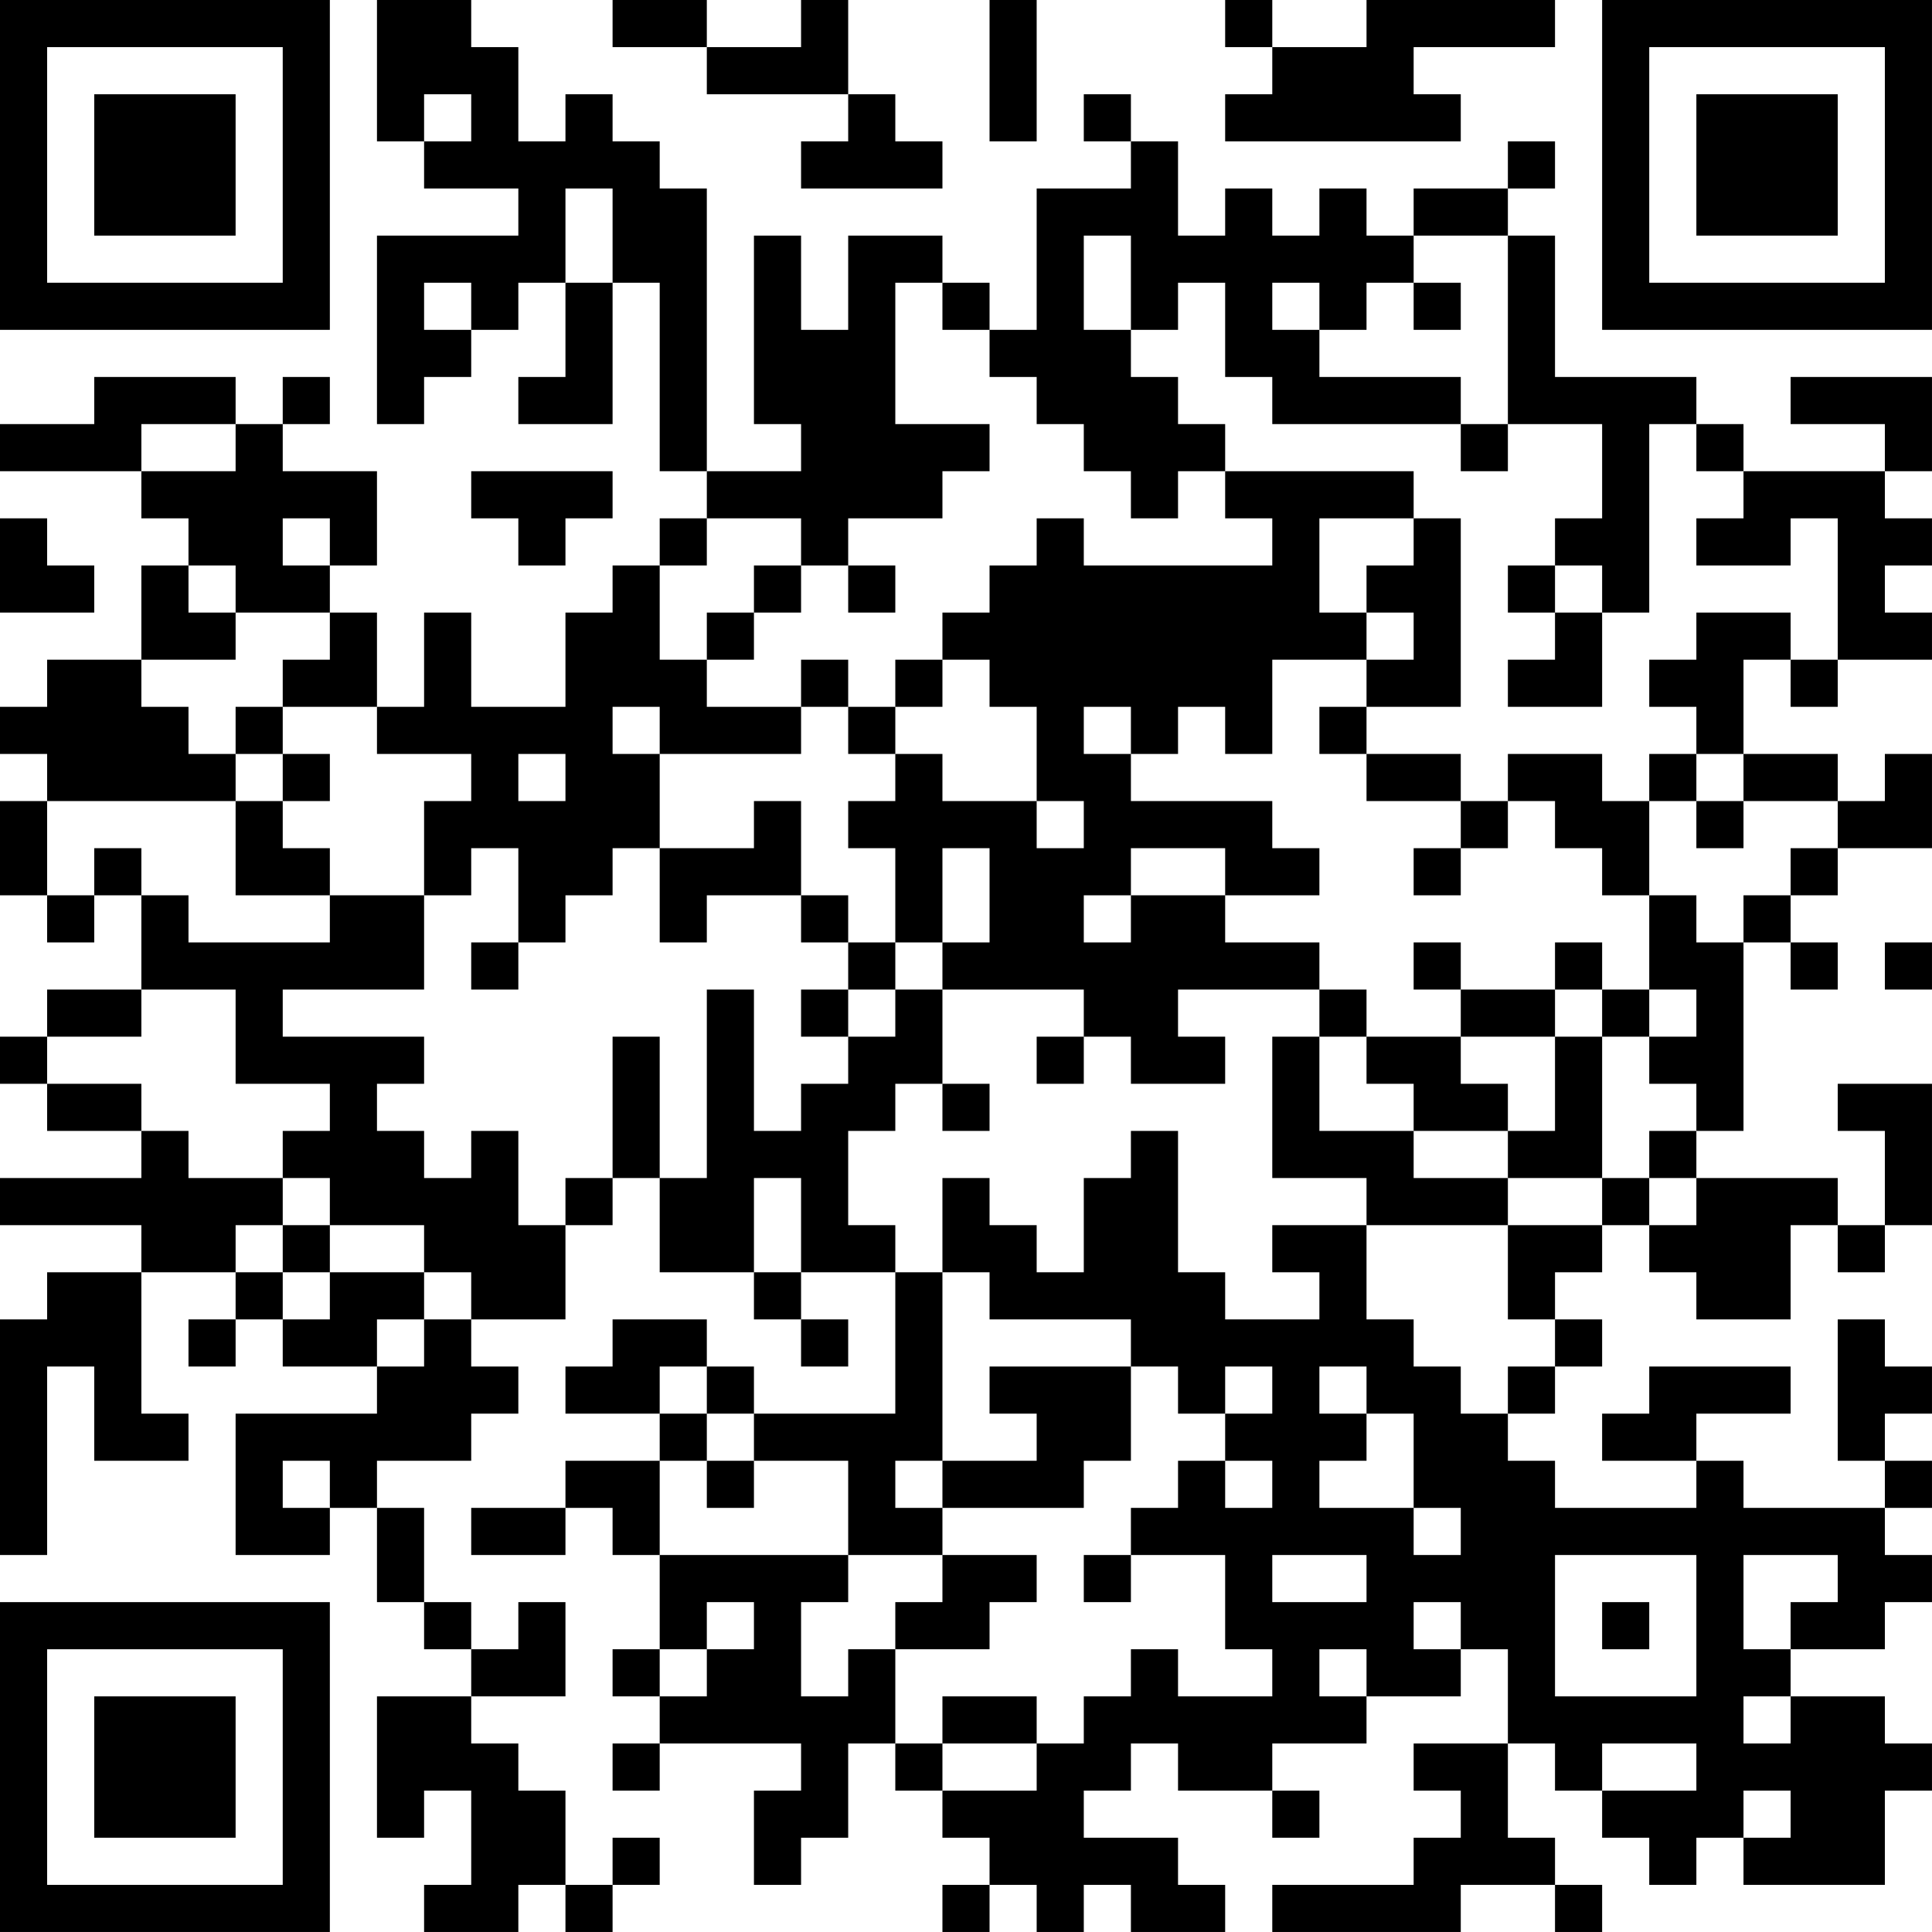 <?xml version="1.0" encoding="UTF-8"?>
<svg xmlns="http://www.w3.org/2000/svg" version="1.1" width="200" height="200" viewBox="0 0 200 200"><rect x="0" y="0" width="200" height="200" fill="#ffffff"/><g transform="scale(4.878)"><g transform="translate(0,0)"><path fill-rule="evenodd" d="M8 0L8 3L9 3L9 4L11 4L11 5L8 5L8 9L9 9L9 8L10 8L10 7L11 7L11 6L12 6L12 8L11 8L11 9L13 9L13 6L14 6L14 10L15 10L15 11L14 11L14 12L13 12L13 13L12 13L12 15L10 15L10 13L9 13L9 15L8 15L8 13L7 13L7 12L8 12L8 10L6 10L6 9L7 9L7 8L6 8L6 9L5 9L5 8L2 8L2 9L0 9L0 10L3 10L3 11L4 11L4 12L3 12L3 14L1 14L1 15L0 15L0 16L1 16L1 17L0 17L0 19L1 19L1 20L2 20L2 19L3 19L3 21L1 21L1 22L0 22L0 23L1 23L1 24L3 24L3 25L0 25L0 26L3 26L3 27L1 27L1 28L0 28L0 33L1 33L1 29L2 29L2 31L4 31L4 30L3 30L3 27L5 27L5 28L4 28L4 29L5 29L5 28L6 28L6 29L8 29L8 30L5 30L5 33L7 33L7 32L8 32L8 34L9 34L9 35L10 35L10 36L8 36L8 39L9 39L9 38L10 38L10 40L9 40L9 41L11 41L11 40L12 40L12 41L13 41L13 40L14 40L14 39L13 39L13 40L12 40L12 38L11 38L11 37L10 37L10 36L12 36L12 34L11 34L11 35L10 35L10 34L9 34L9 32L8 32L8 31L10 31L10 30L11 30L11 29L10 29L10 28L12 28L12 26L13 26L13 25L14 25L14 27L16 27L16 28L17 28L17 29L18 29L18 28L17 28L17 27L19 27L19 30L16 30L16 29L15 29L15 28L13 28L13 29L12 29L12 30L14 30L14 31L12 31L12 32L10 32L10 33L12 33L12 32L13 32L13 33L14 33L14 35L13 35L13 36L14 36L14 37L13 37L13 38L14 38L14 37L17 37L17 38L16 38L16 40L17 40L17 39L18 39L18 37L19 37L19 38L20 38L20 39L21 39L21 40L20 40L20 41L21 41L21 40L22 40L22 41L23 41L23 40L24 40L24 41L26 41L26 40L25 40L25 39L23 39L23 38L24 38L24 37L25 37L25 38L27 38L27 39L28 39L28 38L27 38L27 37L29 37L29 36L31 36L31 35L32 35L32 37L30 37L30 38L31 38L31 39L30 39L30 40L27 40L27 41L31 41L31 40L33 40L33 41L34 41L34 40L33 40L33 39L32 39L32 37L33 37L33 38L34 38L34 39L35 39L35 40L36 40L36 39L37 39L37 40L40 40L40 38L41 38L41 37L40 37L40 36L38 36L38 35L40 35L40 34L41 34L41 33L40 33L40 32L41 32L41 31L40 31L40 30L41 30L41 29L40 29L40 28L39 28L39 31L40 31L40 32L37 32L37 31L36 31L36 30L38 30L38 29L35 29L35 30L34 30L34 31L36 31L36 32L33 32L33 31L32 31L32 30L33 30L33 29L34 29L34 28L33 28L33 27L34 27L34 26L35 26L35 27L36 27L36 28L38 28L38 26L39 26L39 27L40 27L40 26L41 26L41 23L39 23L39 24L40 24L40 26L39 26L39 25L36 25L36 24L37 24L37 20L38 20L38 21L39 21L39 20L38 20L38 19L39 19L39 18L41 18L41 16L40 16L40 17L39 17L39 16L37 16L37 14L38 14L38 15L39 15L39 14L41 14L41 13L40 13L40 12L41 12L41 11L40 11L40 10L41 10L41 8L38 8L38 9L40 9L40 10L37 10L37 9L36 9L36 8L33 8L33 5L32 5L32 4L33 4L33 3L32 3L32 4L30 4L30 5L29 5L29 4L28 4L28 5L27 5L27 4L26 4L26 5L25 5L25 3L24 3L24 2L23 2L23 3L24 3L24 4L22 4L22 7L21 7L21 6L20 6L20 5L18 5L18 7L17 7L17 5L16 5L16 9L17 9L17 10L15 10L15 4L14 4L14 3L13 3L13 2L12 2L12 3L11 3L11 1L10 1L10 0ZM13 0L13 1L15 1L15 2L18 2L18 3L17 3L17 4L20 4L20 3L19 3L19 2L18 2L18 0L17 0L17 1L15 1L15 0ZM21 0L21 3L22 3L22 0ZM26 0L26 1L27 1L27 2L26 2L26 3L31 3L31 2L30 2L30 1L33 1L33 0L29 0L29 1L27 1L27 0ZM9 2L9 3L10 3L10 2ZM12 4L12 6L13 6L13 4ZM23 5L23 7L24 7L24 8L25 8L25 9L26 9L26 10L25 10L25 11L24 11L24 10L23 10L23 9L22 9L22 8L21 8L21 7L20 7L20 6L19 6L19 9L21 9L21 10L20 10L20 11L18 11L18 12L17 12L17 11L15 11L15 12L14 12L14 14L15 14L15 15L17 15L17 16L14 16L14 15L13 15L13 16L14 16L14 18L13 18L13 19L12 19L12 20L11 20L11 18L10 18L10 19L9 19L9 17L10 17L10 16L8 16L8 15L6 15L6 14L7 14L7 13L5 13L5 12L4 12L4 13L5 13L5 14L3 14L3 15L4 15L4 16L5 16L5 17L1 17L1 19L2 19L2 18L3 18L3 19L4 19L4 20L7 20L7 19L9 19L9 21L6 21L6 22L9 22L9 23L8 23L8 24L9 24L9 25L10 25L10 24L11 24L11 26L12 26L12 25L13 25L13 22L14 22L14 25L15 25L15 21L16 21L16 24L17 24L17 23L18 23L18 22L19 22L19 21L20 21L20 23L19 23L19 24L18 24L18 26L19 26L19 27L20 27L20 31L19 31L19 32L20 32L20 33L18 33L18 31L16 31L16 30L15 30L15 29L14 29L14 30L15 30L15 31L14 31L14 33L18 33L18 34L17 34L17 36L18 36L18 35L19 35L19 37L20 37L20 38L22 38L22 37L23 37L23 36L24 36L24 35L25 35L25 36L27 36L27 35L26 35L26 33L24 33L24 32L25 32L25 31L26 31L26 32L27 32L27 31L26 31L26 30L27 30L27 29L26 29L26 30L25 30L25 29L24 29L24 28L21 28L21 27L20 27L20 25L21 25L21 26L22 26L22 27L23 27L23 25L24 25L24 24L25 24L25 27L26 27L26 28L28 28L28 27L27 27L27 26L29 26L29 28L30 28L30 29L31 29L31 30L32 30L32 29L33 29L33 28L32 28L32 26L34 26L34 25L35 25L35 26L36 26L36 25L35 25L35 24L36 24L36 23L35 23L35 22L36 22L36 21L35 21L35 19L36 19L36 20L37 20L37 19L38 19L38 18L39 18L39 17L37 17L37 16L36 16L36 15L35 15L35 14L36 14L36 13L38 13L38 14L39 14L39 11L38 11L38 12L36 12L36 11L37 11L37 10L36 10L36 9L35 9L35 13L34 13L34 12L33 12L33 11L34 11L34 9L32 9L32 5L30 5L30 6L29 6L29 7L28 7L28 6L27 6L27 7L28 7L28 8L31 8L31 9L27 9L27 8L26 8L26 6L25 6L25 7L24 7L24 5ZM9 6L9 7L10 7L10 6ZM30 6L30 7L31 7L31 6ZM3 9L3 10L5 10L5 9ZM31 9L31 10L32 10L32 9ZM10 10L10 11L11 11L11 12L12 12L12 11L13 11L13 10ZM26 10L26 11L27 11L27 12L23 12L23 11L22 11L22 12L21 12L21 13L20 13L20 14L19 14L19 15L18 15L18 14L17 14L17 15L18 15L18 16L19 16L19 17L18 17L18 18L19 18L19 20L18 20L18 19L17 19L17 17L16 17L16 18L14 18L14 20L15 20L15 19L17 19L17 20L18 20L18 21L17 21L17 22L18 22L18 21L19 21L19 20L20 20L20 21L23 21L23 22L22 22L22 23L23 23L23 22L24 22L24 23L26 23L26 22L25 22L25 21L28 21L28 22L27 22L27 25L29 25L29 26L32 26L32 25L34 25L34 22L35 22L35 21L34 21L34 20L33 20L33 21L31 21L31 20L30 20L30 21L31 21L31 22L29 22L29 21L28 21L28 20L26 20L26 19L28 19L28 18L27 18L27 17L24 17L24 16L25 16L25 15L26 15L26 16L27 16L27 14L29 14L29 15L28 15L28 16L29 16L29 17L31 17L31 18L30 18L30 19L31 19L31 18L32 18L32 17L33 17L33 18L34 18L34 19L35 19L35 17L36 17L36 18L37 18L37 17L36 17L36 16L35 16L35 17L34 17L34 16L32 16L32 17L31 17L31 16L29 16L29 15L31 15L31 11L30 11L30 10ZM0 11L0 13L2 13L2 12L1 12L1 11ZM6 11L6 12L7 12L7 11ZM28 11L28 13L29 13L29 14L30 14L30 13L29 13L29 12L30 12L30 11ZM16 12L16 13L15 13L15 14L16 14L16 13L17 13L17 12ZM18 12L18 13L19 13L19 12ZM32 12L32 13L33 13L33 14L32 14L32 15L34 15L34 13L33 13L33 12ZM20 14L20 15L19 15L19 16L20 16L20 17L22 17L22 18L23 18L23 17L22 17L22 15L21 15L21 14ZM5 15L5 16L6 16L6 17L5 17L5 19L7 19L7 18L6 18L6 17L7 17L7 16L6 16L6 15ZM23 15L23 16L24 16L24 15ZM11 16L11 17L12 17L12 16ZM20 18L20 20L21 20L21 18ZM24 18L24 19L23 19L23 20L24 20L24 19L26 19L26 18ZM10 20L10 21L11 21L11 20ZM40 20L40 21L41 21L41 20ZM3 21L3 22L1 22L1 23L3 23L3 24L4 24L4 25L6 25L6 26L5 26L5 27L6 27L6 28L7 28L7 27L9 27L9 28L8 28L8 29L9 29L9 28L10 28L10 27L9 27L9 26L7 26L7 25L6 25L6 24L7 24L7 23L5 23L5 21ZM33 21L33 22L31 22L31 23L32 23L32 24L30 24L30 23L29 23L29 22L28 22L28 24L30 24L30 25L32 25L32 24L33 24L33 22L34 22L34 21ZM20 23L20 24L21 24L21 23ZM16 25L16 27L17 27L17 25ZM6 26L6 27L7 27L7 26ZM21 29L21 30L22 30L22 31L20 31L20 32L23 32L23 31L24 31L24 29ZM28 29L28 30L29 30L29 31L28 31L28 32L30 32L30 33L31 33L31 32L30 32L30 30L29 30L29 29ZM6 31L6 32L7 32L7 31ZM15 31L15 32L16 32L16 31ZM20 33L20 34L19 34L19 35L21 35L21 34L22 34L22 33ZM23 33L23 34L24 34L24 33ZM27 33L27 34L29 34L29 33ZM33 33L33 36L36 36L36 33ZM37 33L37 35L38 35L38 34L39 34L39 33ZM15 34L15 35L14 35L14 36L15 36L15 35L16 35L16 34ZM30 34L30 35L31 35L31 34ZM34 34L34 35L35 35L35 34ZM28 35L28 36L29 36L29 35ZM20 36L20 37L22 37L22 36ZM37 36L37 37L38 37L38 36ZM34 37L34 38L36 38L36 37ZM37 38L37 39L38 39L38 38ZM0 0L0 7L7 7L7 0ZM1 1L1 6L6 6L6 1ZM2 2L2 5L5 5L5 2ZM34 0L34 7L41 7L41 0ZM35 1L35 6L40 6L40 1ZM36 2L36 5L39 5L39 2ZM0 34L0 41L7 41L7 34ZM1 35L1 40L6 40L6 35ZM2 36L2 39L5 39L5 36Z" fill="#000000"/></g></g></svg>
